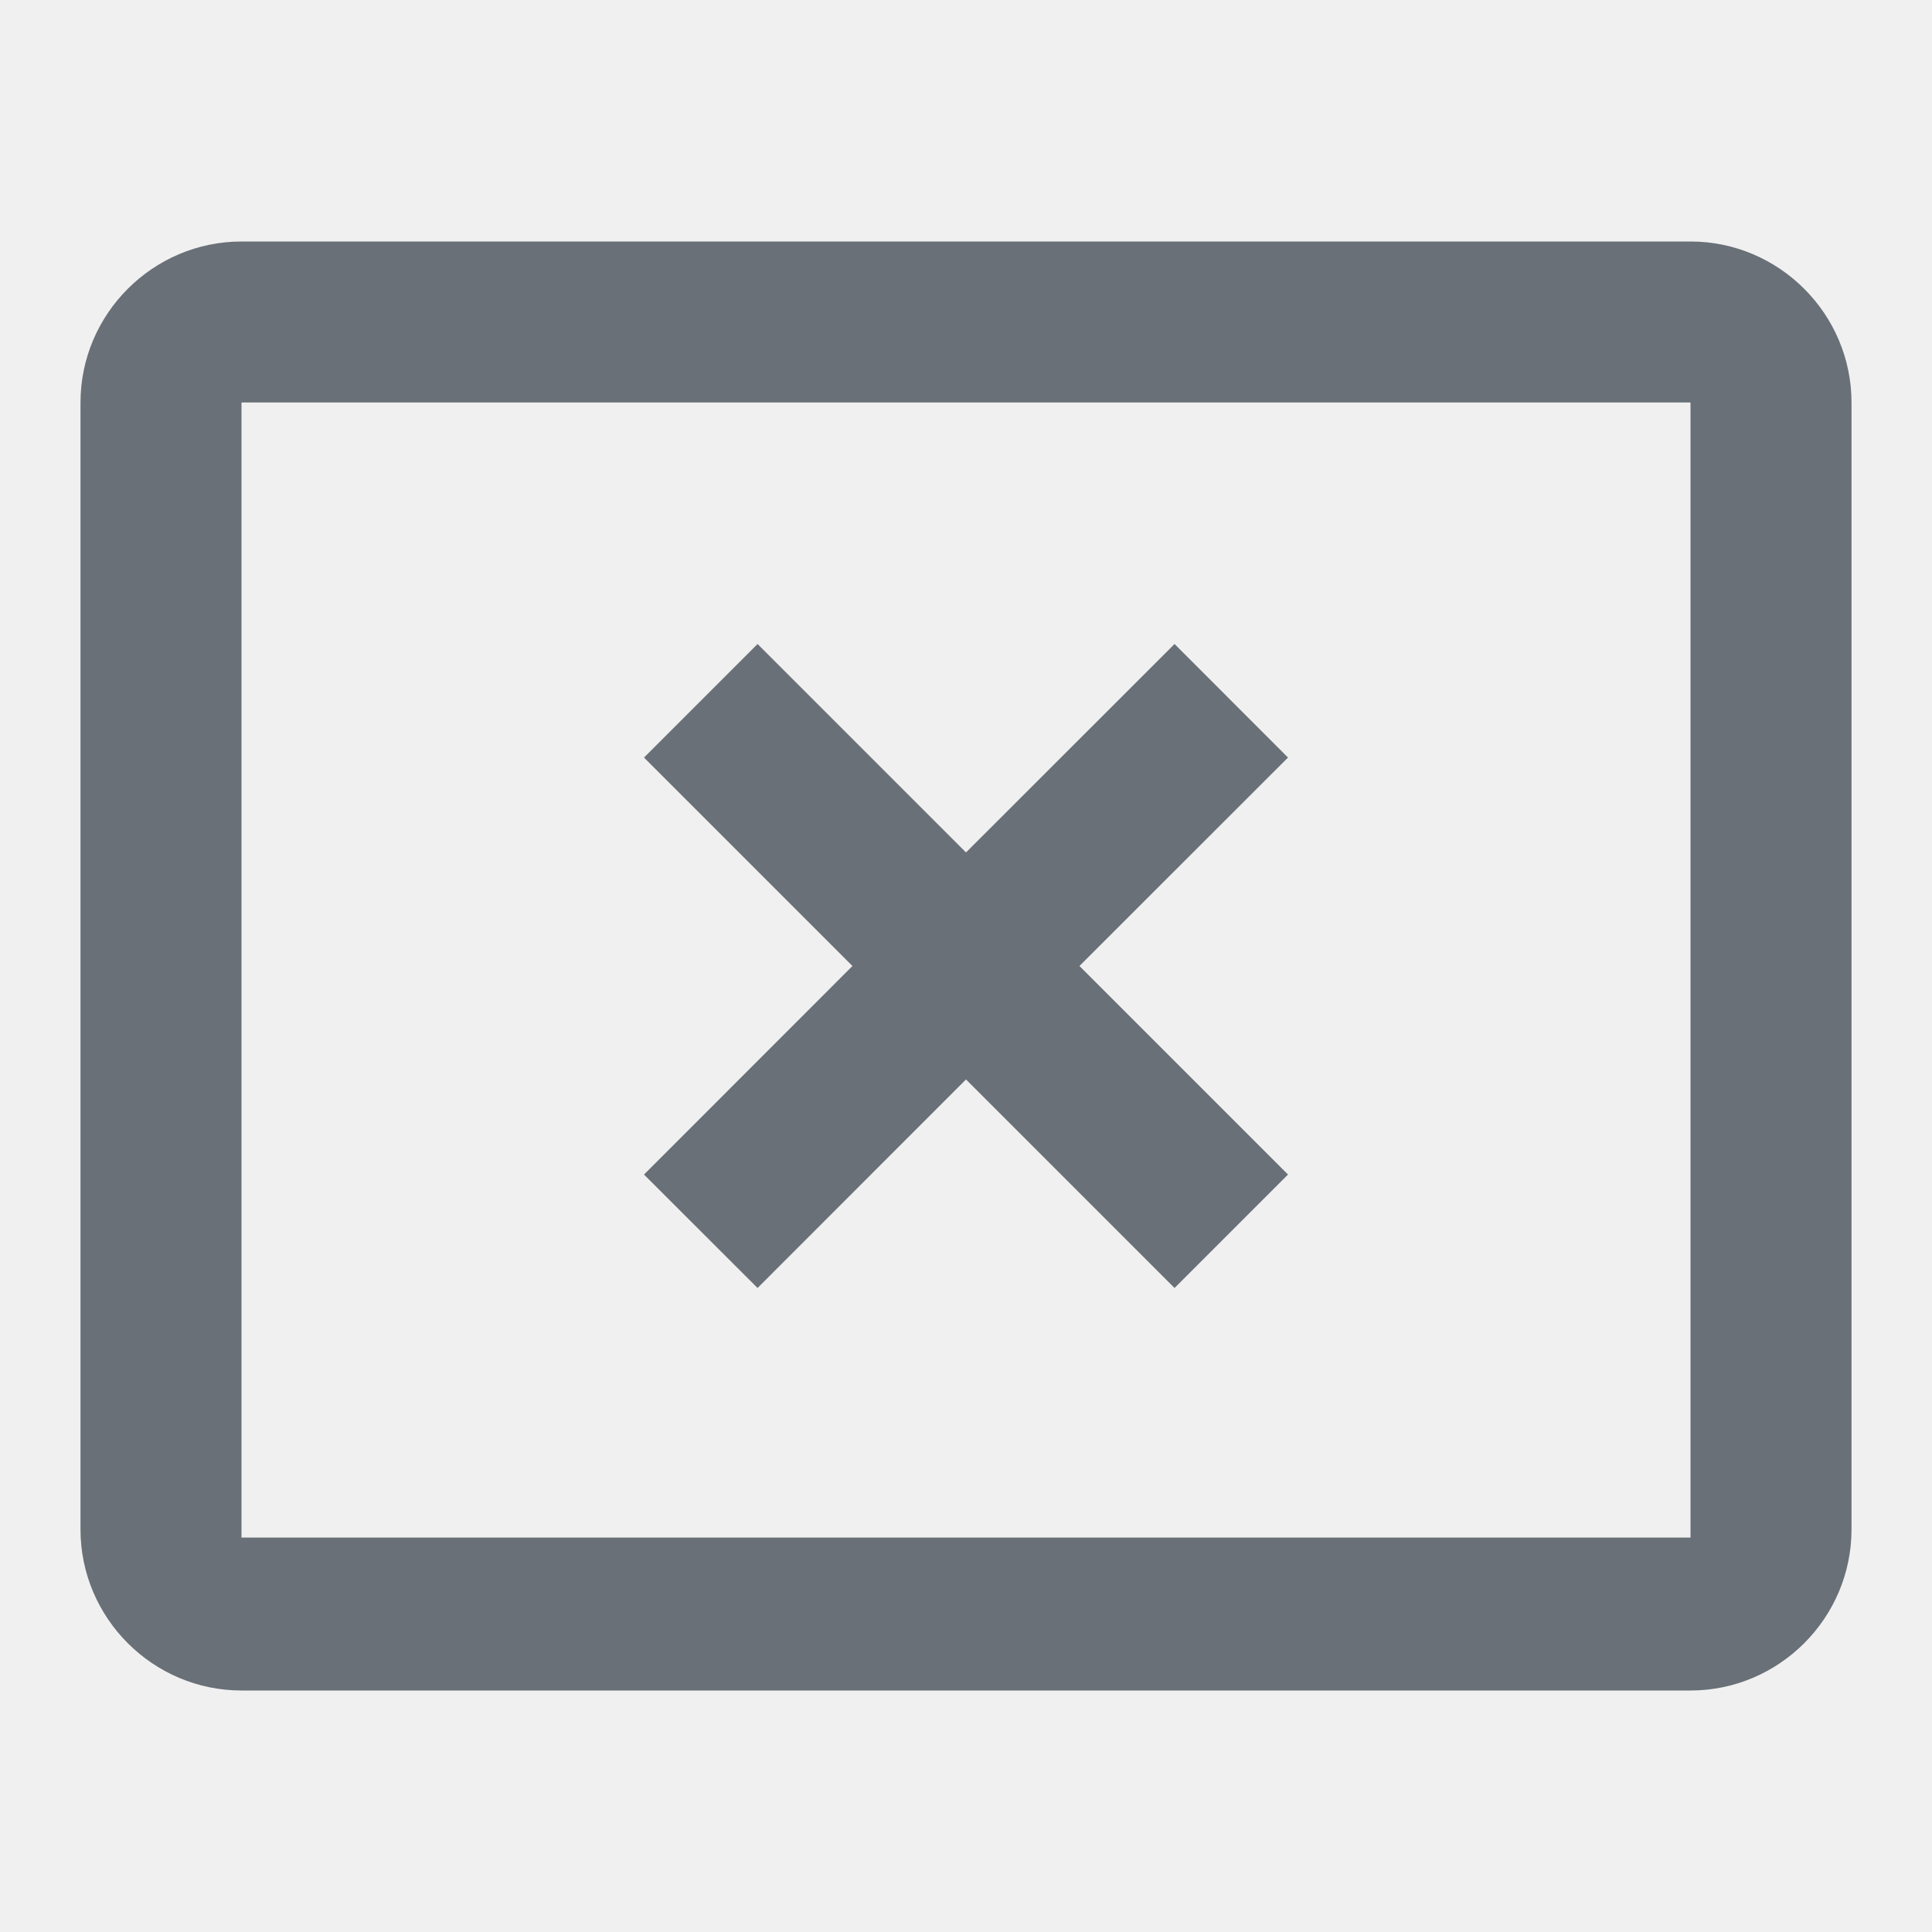 <svg width="18" height="18" viewBox="0 0 18 18" fill="none" xmlns="http://www.w3.org/2000/svg">
  <path d="M0 0H18V18H0V0Z" fill="#f0f0f0"/>
  <path d="M15.75 14.325H2.25V3.75H15.75V14.325ZM15.75 2.25H2.25C1.425 2.25 0.75 2.925 0.75 3.75V14.25C0.75 15.075 1.425 15.75 2.25 15.75H15.75C16.575 15.75 17.25 15.075 17.25 14.25V3.75C17.25 2.925 16.575 2.25 15.75 2.25Z" fill="#697077"/>
  <path d="M10.943 6L9 7.942L7.058 6L6 7.058L7.942 9L6 10.943L7.058 12L9 10.057L10.943 12L12 10.943L10.057 9L12 7.058L10.943 6Z" fill="#697077"/>
</svg>
